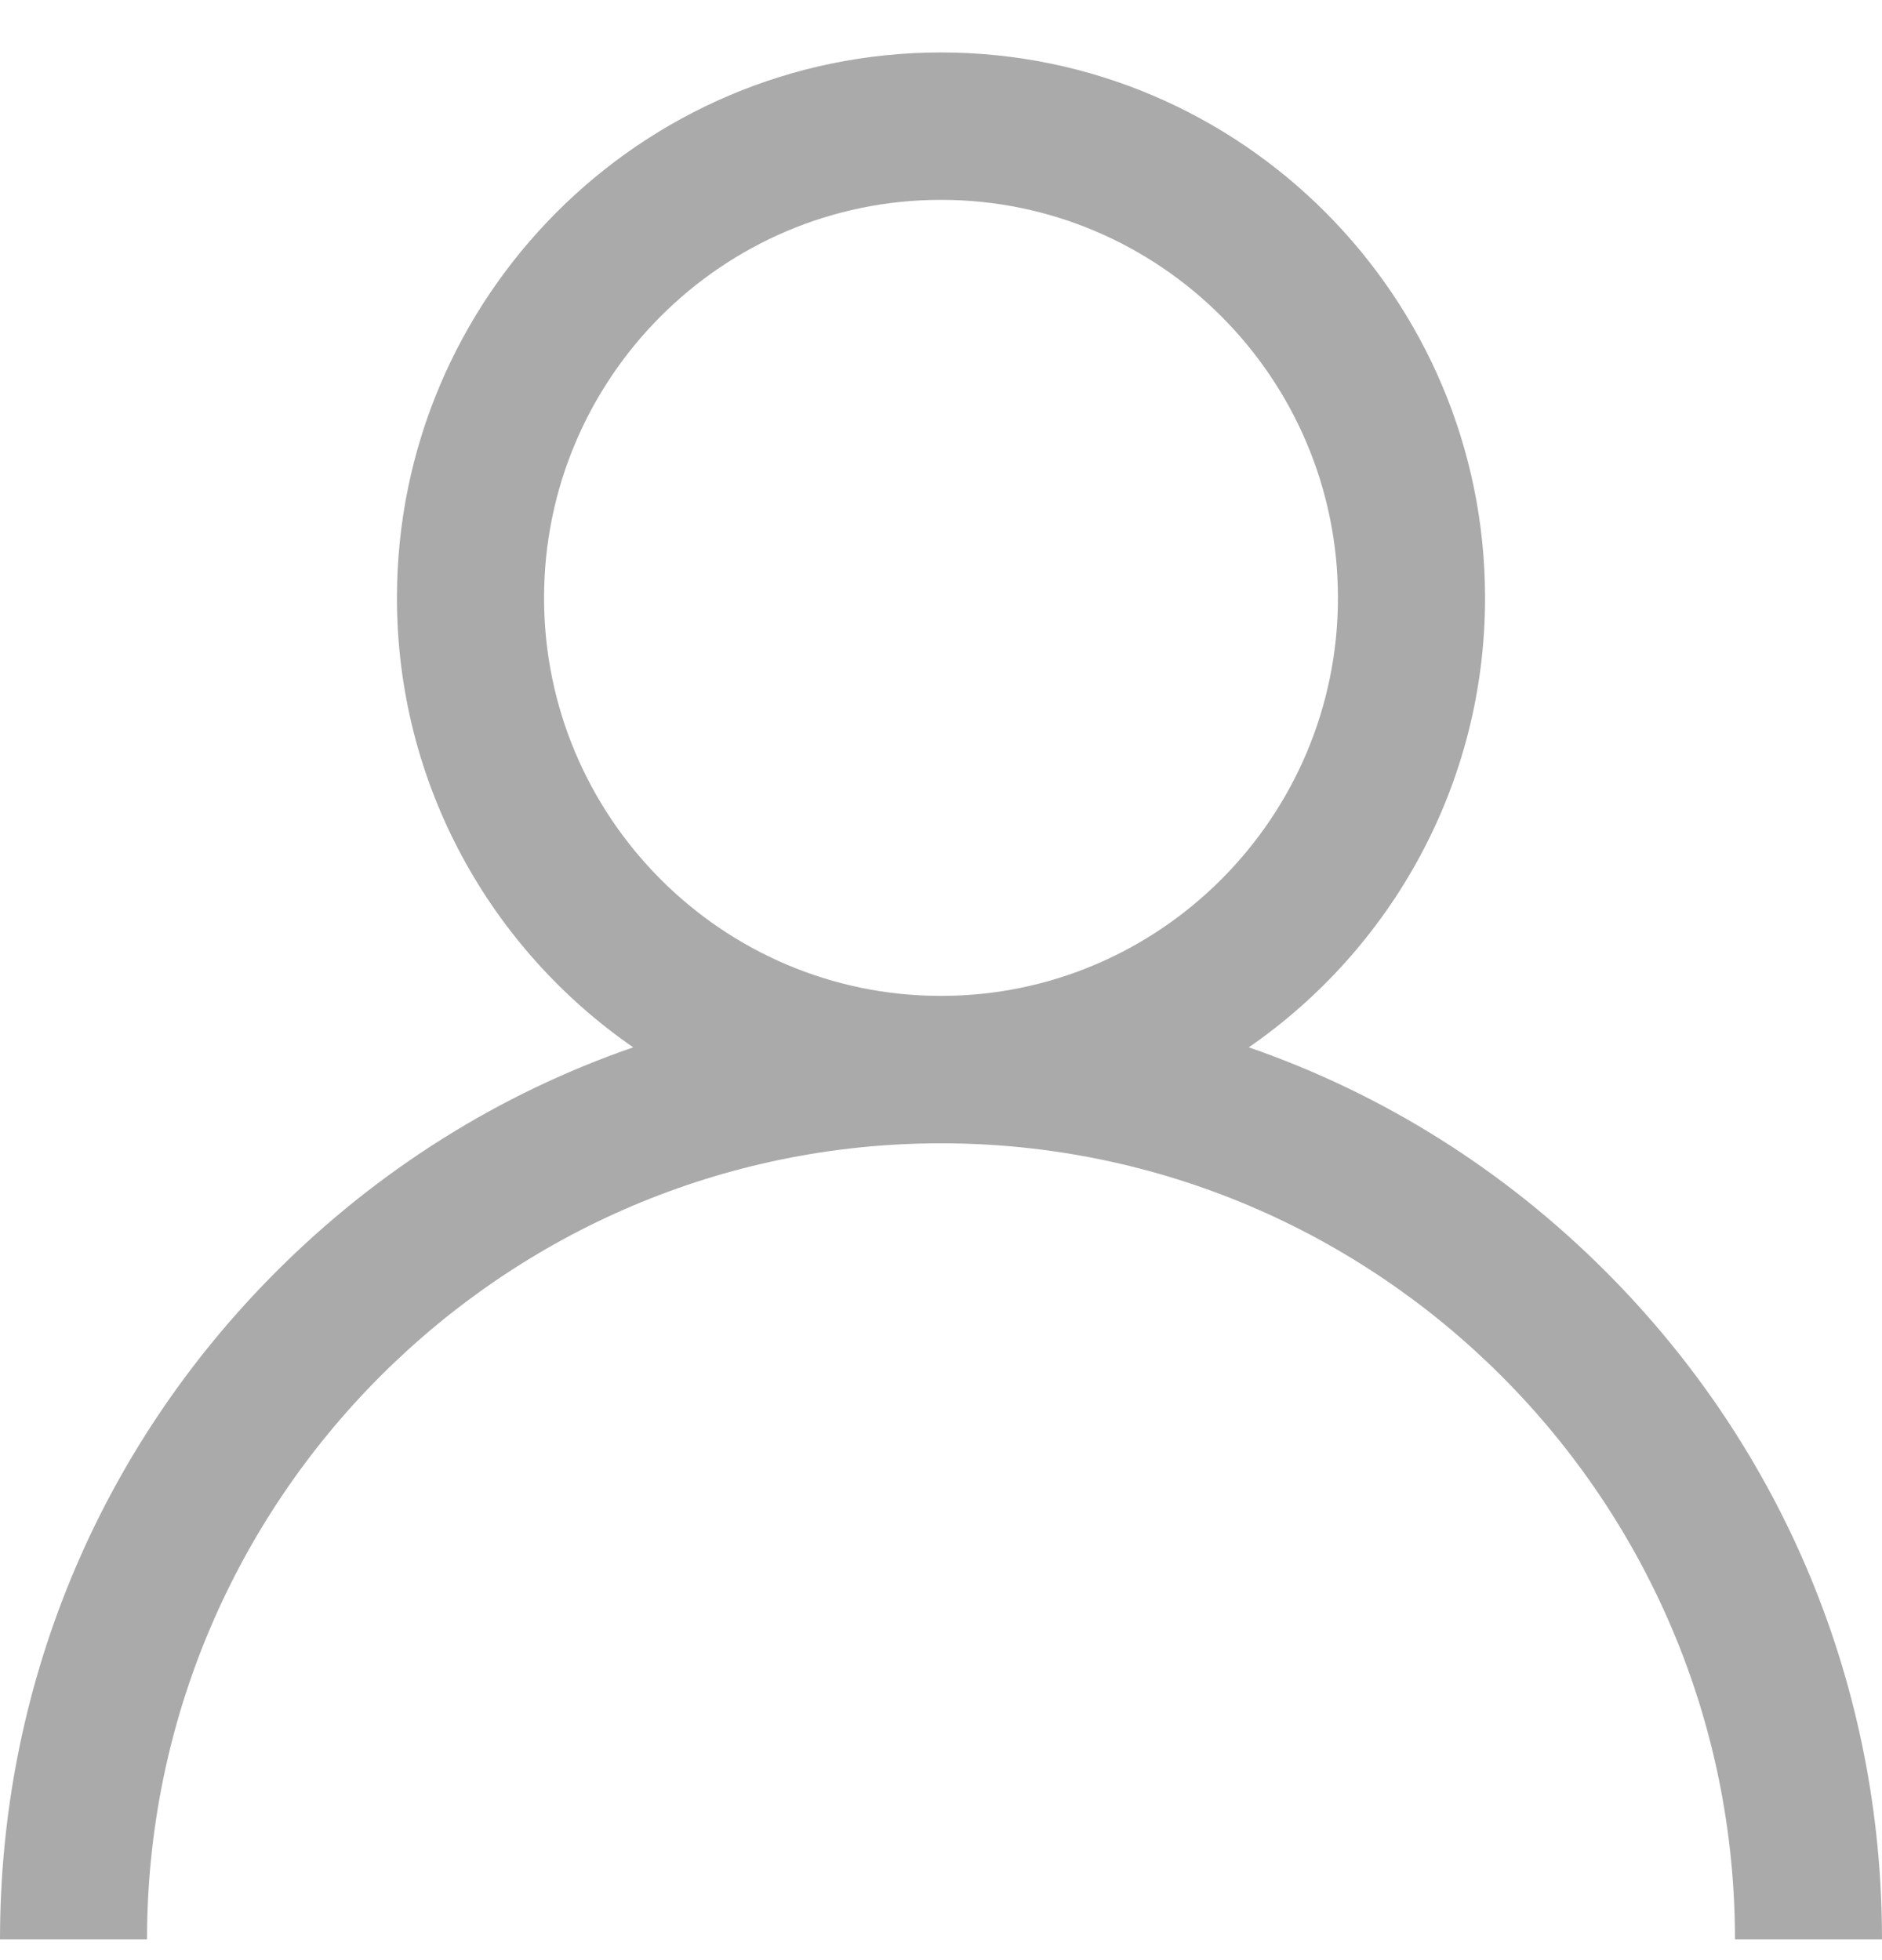 <svg width="24" height="25" viewBox="0 0 24 25" fill="none" xmlns="http://www.w3.org/2000/svg">
<path d="M20.485 16.226C19.178 14.915 17.623 13.945 15.925 13.358C17.743 12.102 18.938 10.001 18.938 7.625C18.938 3.789 15.825 0.669 12 0.669C8.175 0.669 5.062 3.789 5.062 7.625C5.062 10.001 6.257 12.102 8.075 13.358C6.377 13.945 4.822 14.915 3.515 16.226C1.248 18.499 0 21.521 0 24.735H1.875C1.875 19.136 6.417 14.582 12 14.582C17.583 14.582 22.125 19.136 22.125 24.735H24C24 21.521 22.752 18.499 20.485 16.226ZM12 12.702C9.209 12.702 6.938 10.424 6.938 7.625C6.938 4.826 9.209 2.549 12 2.549C14.791 2.549 17.062 4.826 17.062 7.625C17.062 10.424 14.791 12.702 12 12.702Z" fill="#AAAAAA"/>
</svg>
